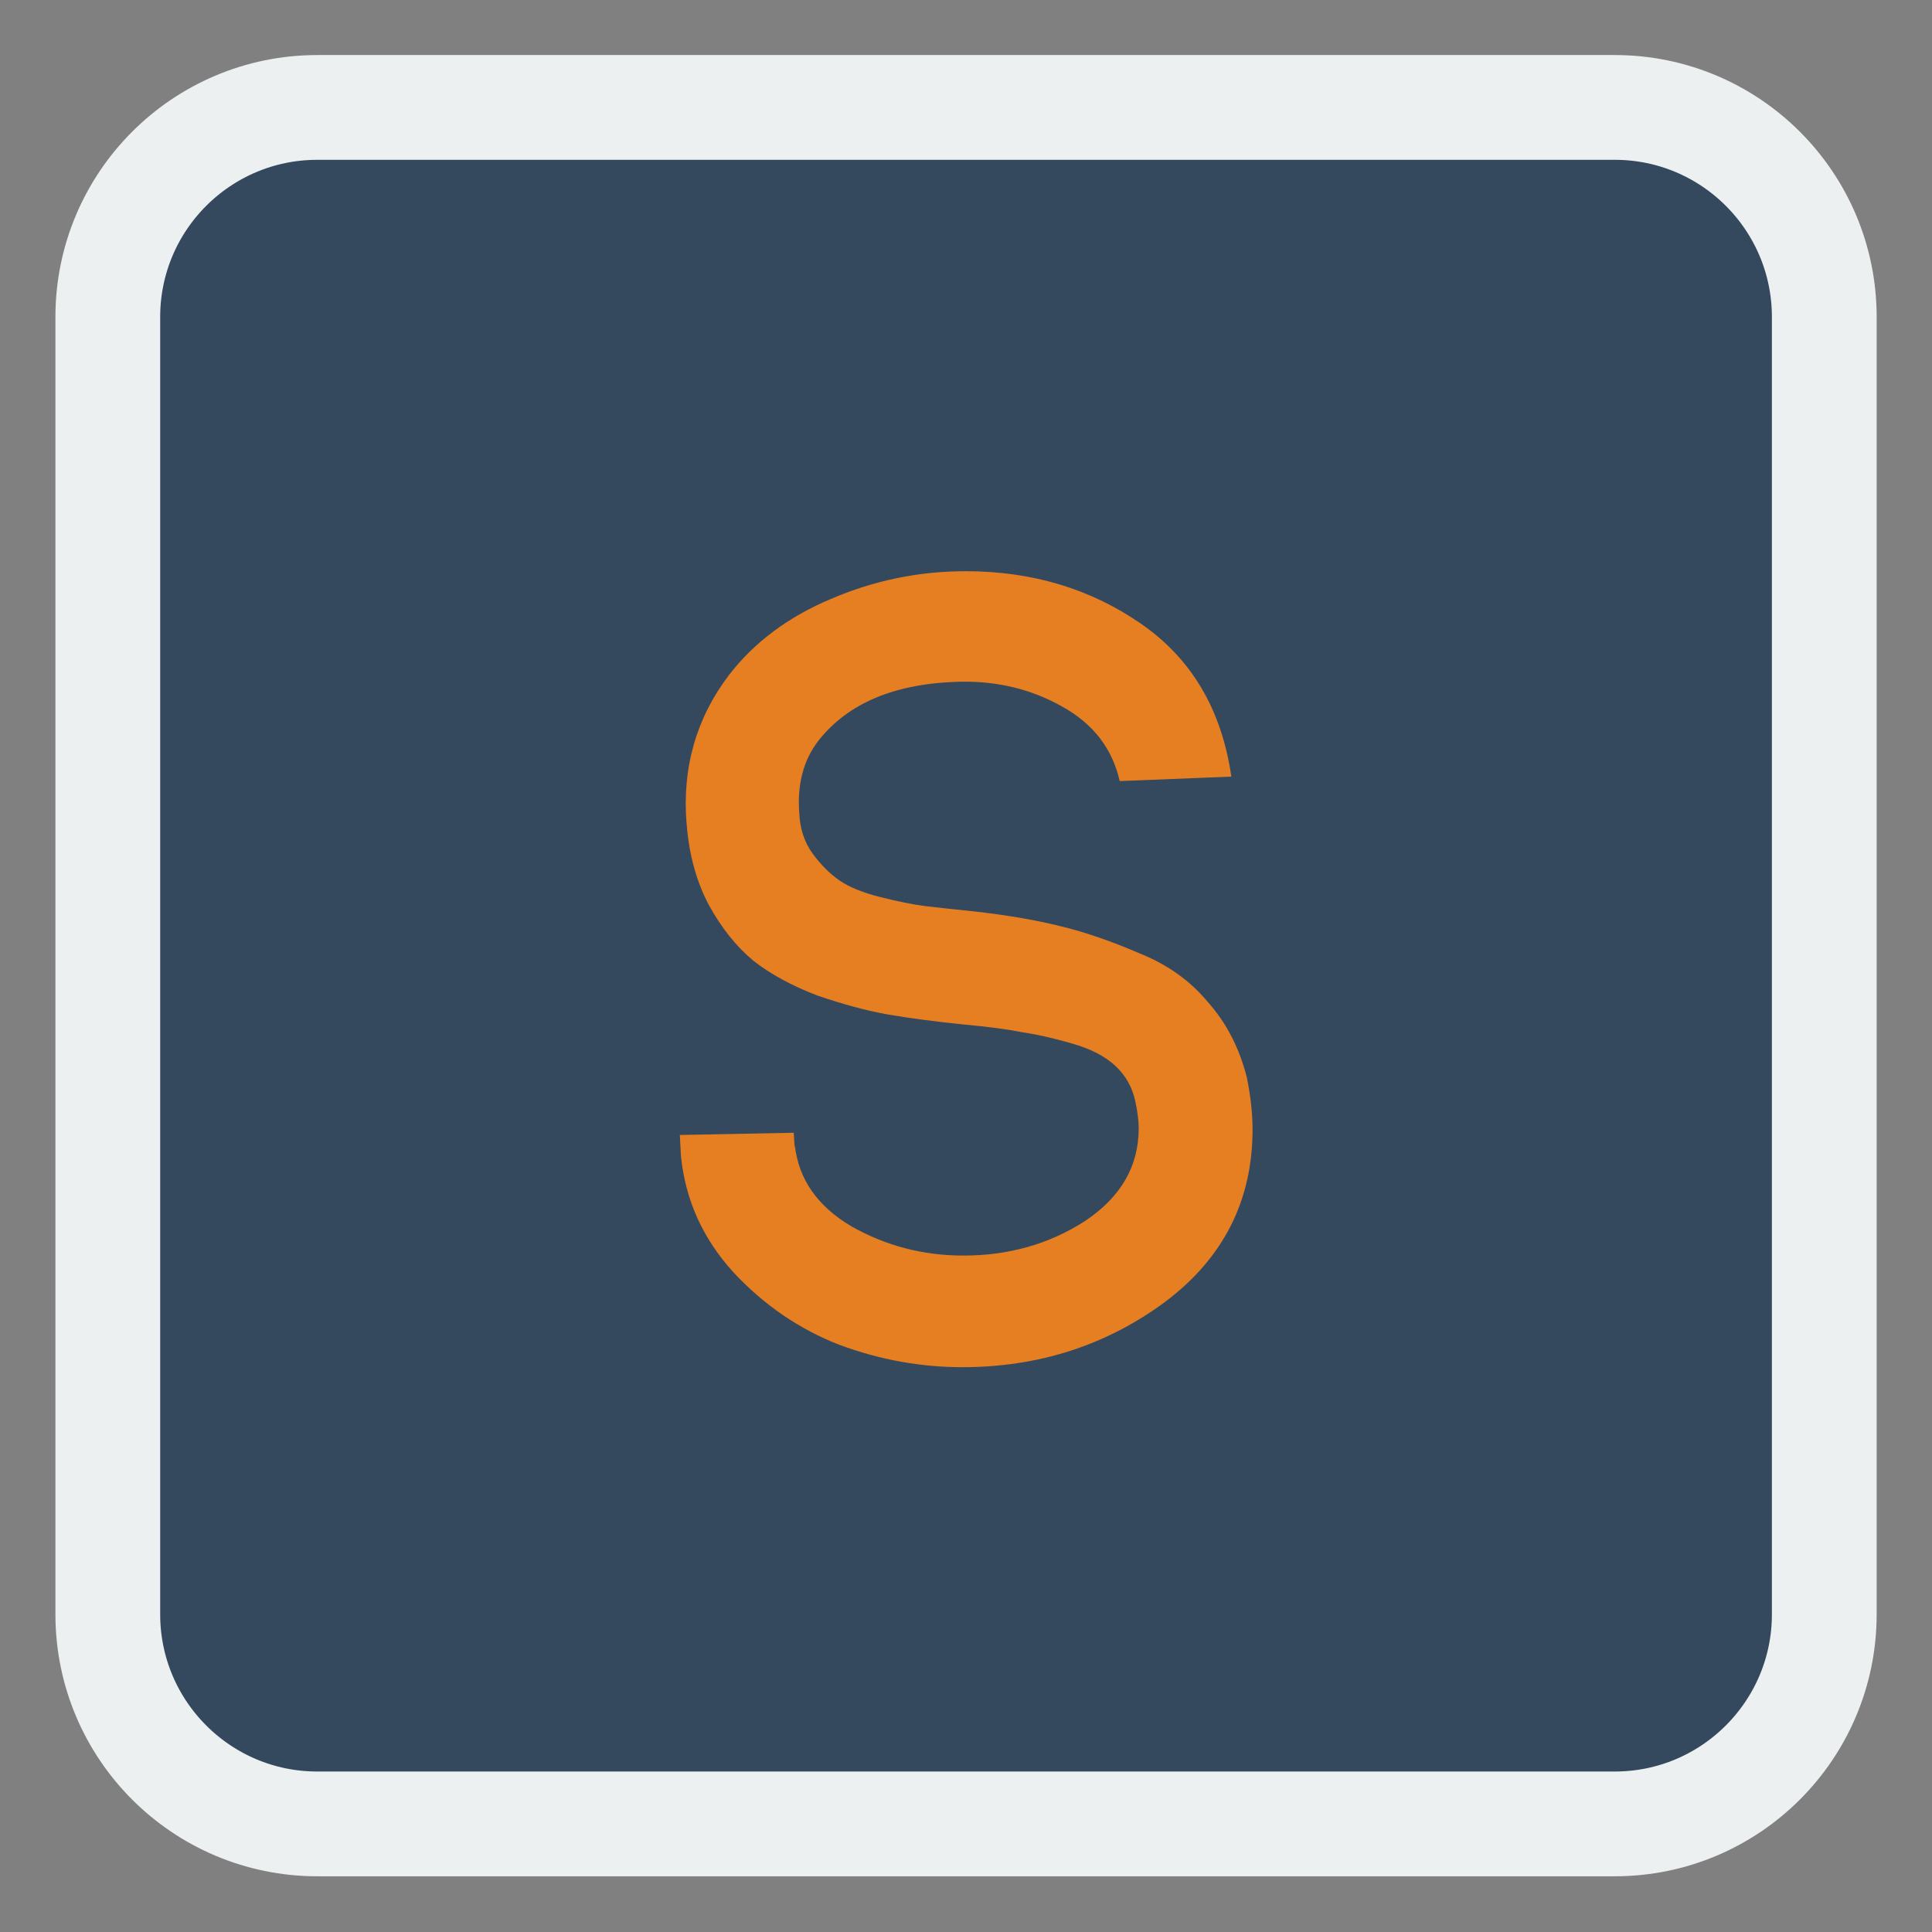 
<svg xmlns="http://www.w3.org/2000/svg" xmlns:xlink="http://www.w3.org/1999/xlink" width="512px" height="512px" viewBox="0 0 512 512" version="1.1">
<rect x="0" y="0" width="512" height="512" fill="#808080" stroke="none"/>
<g id="surface1">
<path style="fill-rule:nonzero;fill:rgb(20.392%,28.627%,36.863%);fill-opacity:1;stroke-width:1.959;stroke-linecap:butt;stroke-linejoin:miter;stroke:rgb(92.549%,94.118%,94.51%);stroke-opacity:1;stroke-miterlimit:4;" d="M -32.186 377.282 L -7.928 377.282 C -5.764 377.282 -4.009 379.036 -4.009 381.2 L -4.009 405.458 C -4.009 407.622 -5.764 409.377 -7.928 409.377 L -32.186 409.377 C -34.35 409.377 -36.104 407.622 -36.104 405.458 L -36.104 381.2 C -36.104 379.036 -34.35 377.282 -32.186 377.282 Z M -32.186 377.282 " transform="matrix(14.173,0,0,14.173,540.271,-5318.747)"/>
<path style=" stroke:none;fill-rule:nonzero;fill:rgb(90.196%,49.412%,13.333%);fill-opacity:1;" d="M 326.32 205.812 L 296.734 206.996 C 294.762 198.316 289.633 191.707 281.352 187.172 C 273.262 182.637 264.289 180.465 254.426 180.664 C 237.266 181.059 224.742 186.285 216.852 196.344 C 212.906 201.473 211.23 207.883 211.82 215.574 C 212.02 219.719 213.203 223.266 215.371 226.227 C 217.543 229.184 219.91 231.551 222.473 233.328 C 225.039 235.102 228.688 236.582 233.422 237.766 C 238.156 238.945 242.098 239.734 245.254 240.133 C 248.609 240.527 253.145 241.02 258.863 241.609 C 267.348 242.594 274.742 243.879 281.055 245.453 C 287.562 247.031 294.469 249.398 301.766 252.555 C 309.262 255.516 315.375 259.855 320.109 265.574 C 325.039 271.098 328.492 277.805 330.465 285.691 C 331.449 290.625 331.941 295.16 331.941 299.301 C 331.941 318.238 324.152 333.523 308.57 345.16 C 292.988 356.602 275.137 362.32 255.02 362.32 C 243.973 362.32 233.125 360.348 222.473 356.402 C 211.82 352.262 202.453 345.852 194.367 337.172 C 186.277 328.297 181.645 318.039 180.461 306.402 L 180.164 300.781 L 210.344 300.191 L 210.637 304.629 L 210.637 303.445 C 211.625 312.52 216.656 319.719 225.727 325.043 C 234.801 330.172 244.664 332.738 255.312 332.738 C 267.348 332.738 278.098 329.68 287.562 323.566 C 297.031 317.254 301.766 309.066 301.766 299.008 C 301.766 297.035 301.469 294.668 300.879 291.906 C 300.09 288.16 298.312 285.004 295.551 282.441 C 292.789 279.875 288.945 277.902 284.012 276.523 C 279.281 275.141 274.941 274.156 270.996 273.566 C 267.051 272.777 261.824 272.086 255.312 271.496 C 247.621 270.707 240.914 269.816 235.195 268.832 C 229.672 267.848 223.461 266.172 216.555 263.805 C 209.852 261.238 204.227 258.184 199.691 254.633 C 195.156 250.883 191.211 245.953 187.855 239.84 C 184.504 233.527 182.531 226.227 181.941 217.945 L 181.941 218.238 C 180.758 203.445 184.504 190.328 193.184 178.891 C 199.891 170.211 208.863 163.504 220.105 158.77 C 231.547 153.84 243.48 151.375 255.906 151.375 C 273.461 151.375 288.945 156.008 302.355 165.277 C 315.77 174.551 323.758 188.062 326.32 205.812 Z M 326.32 205.812 "/>
</g>
</svg>
